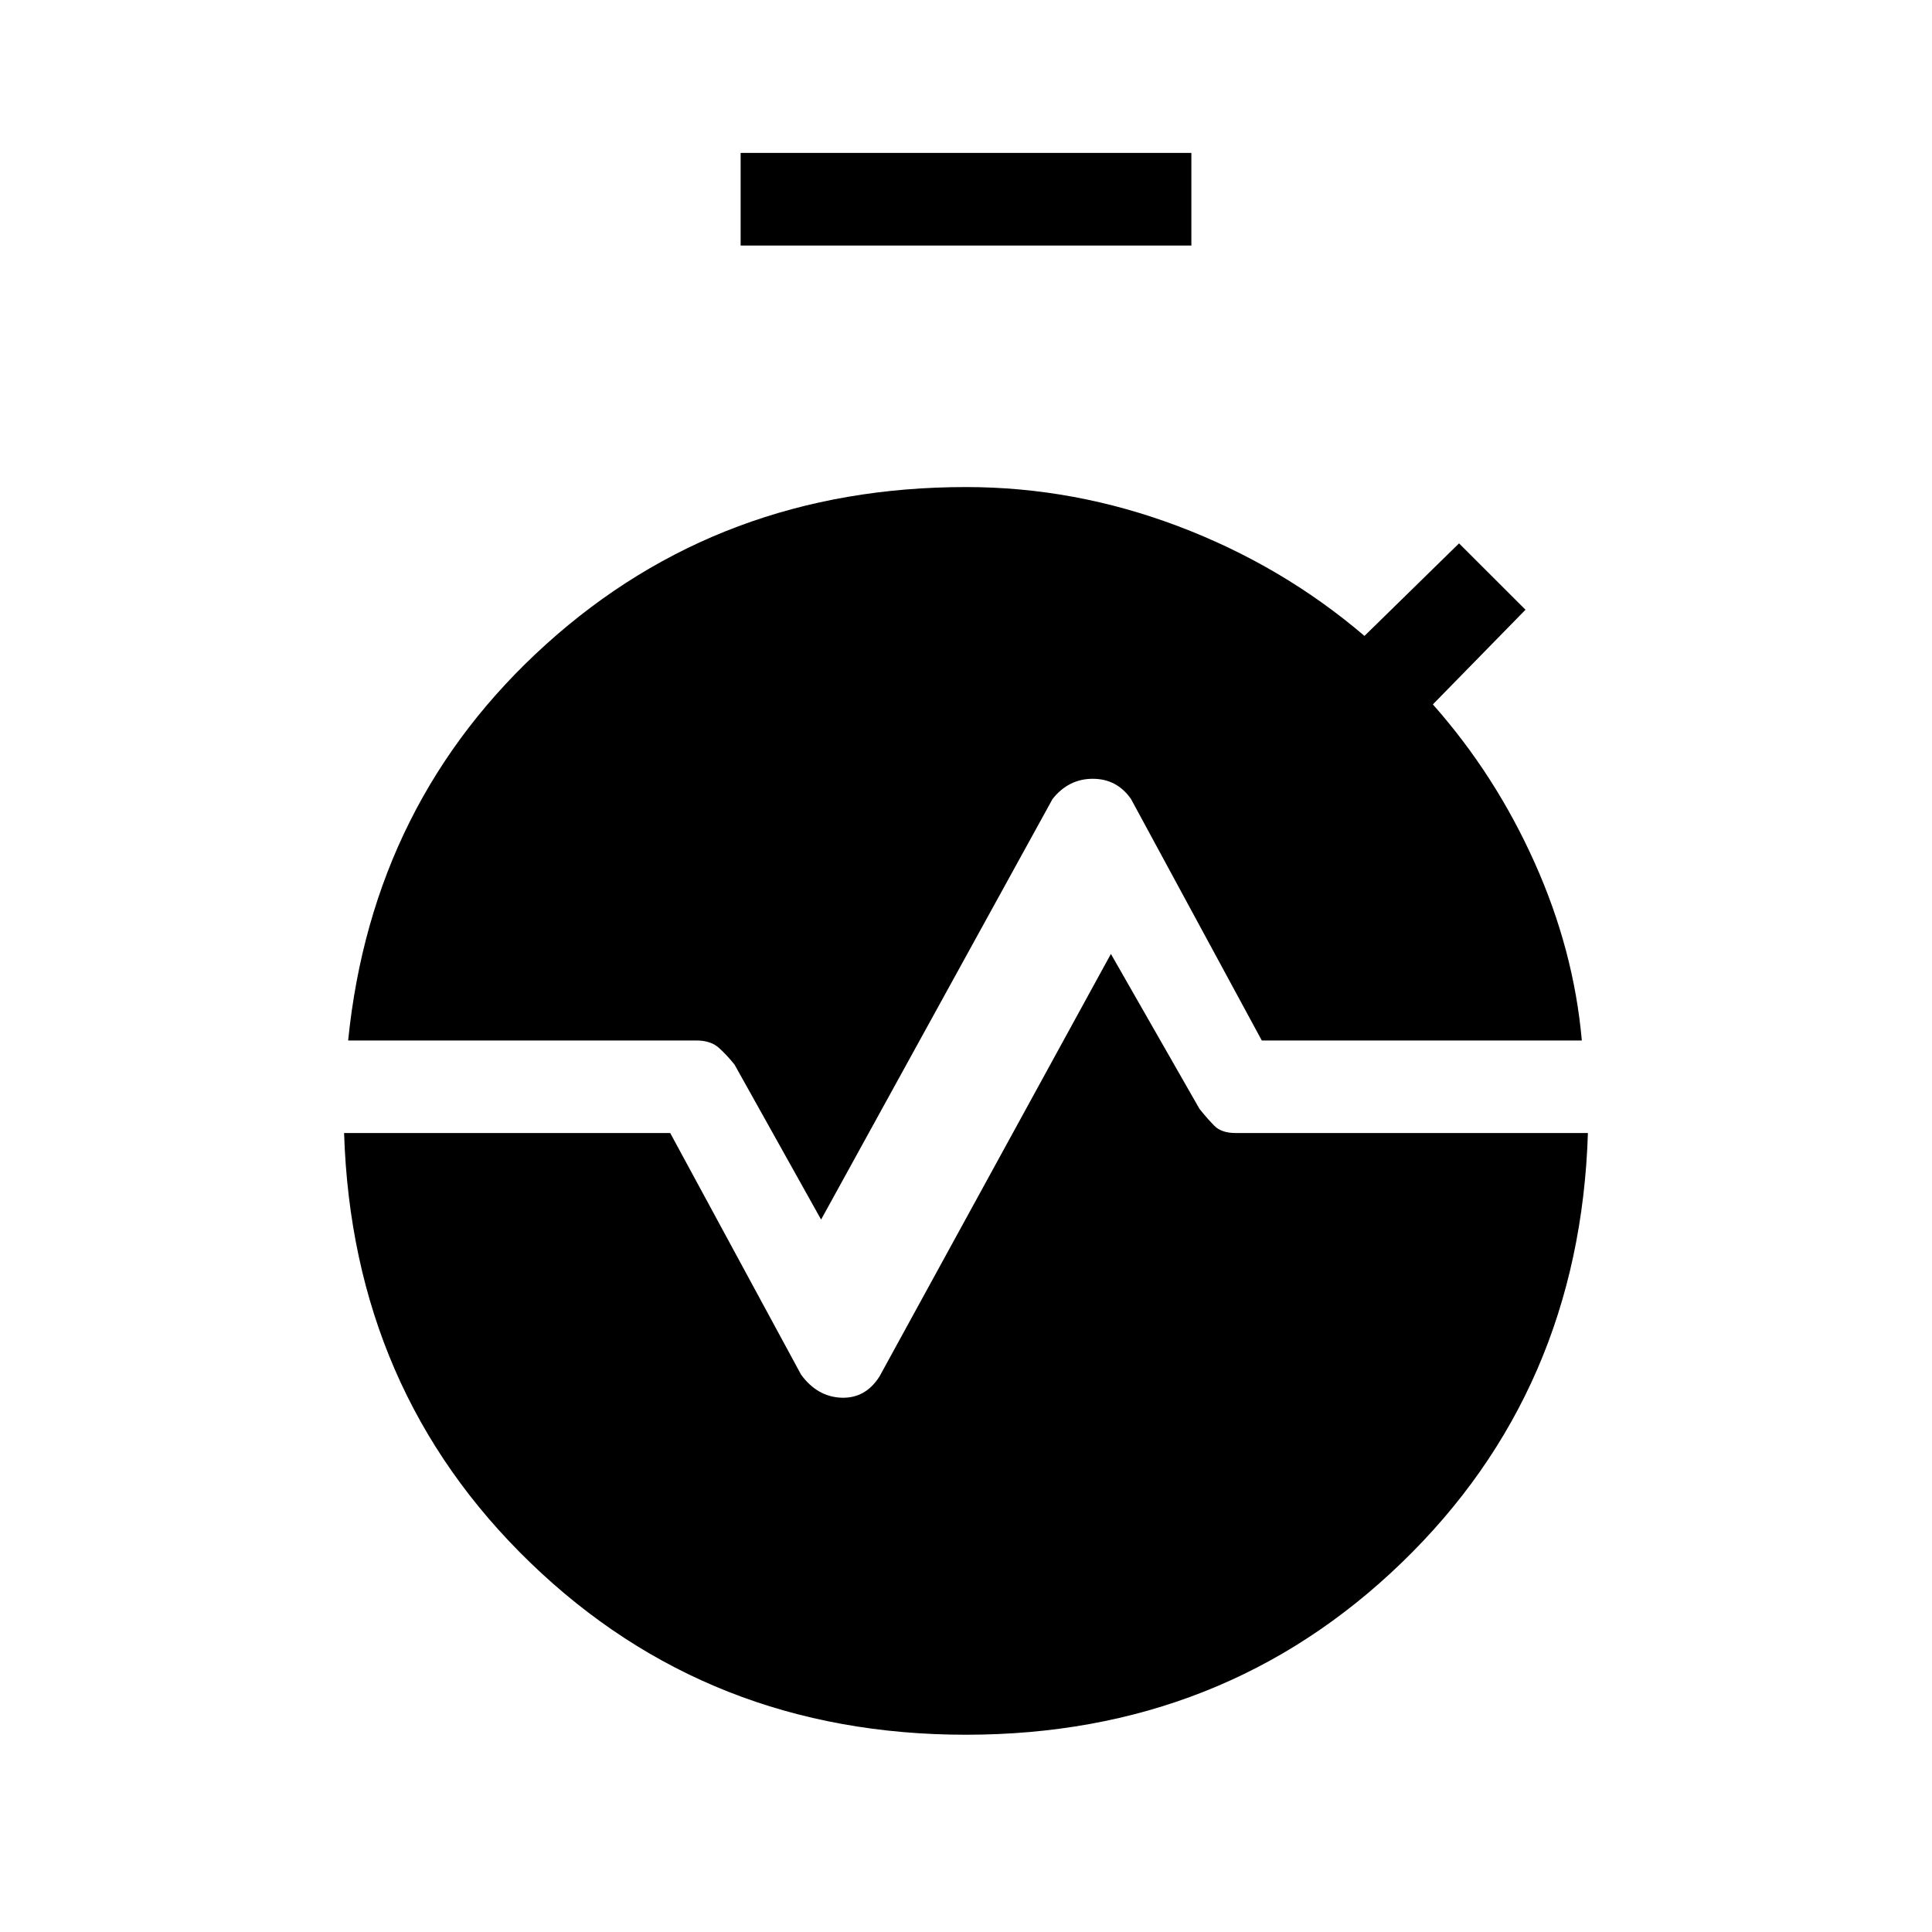 <svg xmlns="http://www.w3.org/2000/svg" height="20" width="20"><path d="M7.667 2.542v-.959h4.666v.959ZM8.5 12.625l-.896-1.604q-.083-.104-.166-.177-.084-.073-.23-.073H3.604q.25-2.479 2.052-4.104T10 5.042q1.125 0 2.198.406t1.927 1.135l.979-.958.688.687-.959.98q.646.729 1.052 1.635.407.906.49 1.844h-3.313l-1.354-2.5q-.146-.209-.396-.209t-.416.209Zm1.5 5.333q-2.667 0-4.51-1.781-1.844-1.781-1.928-4.448h3.376l1.354 2.5q.166.229.416.24.25.01.396-.219L11.5 9.875l.917 1.604q.083.104.156.177t.219.073h3.646q-.084 2.667-1.928 4.448-1.843 1.781-4.51 1.781Z"/></svg>